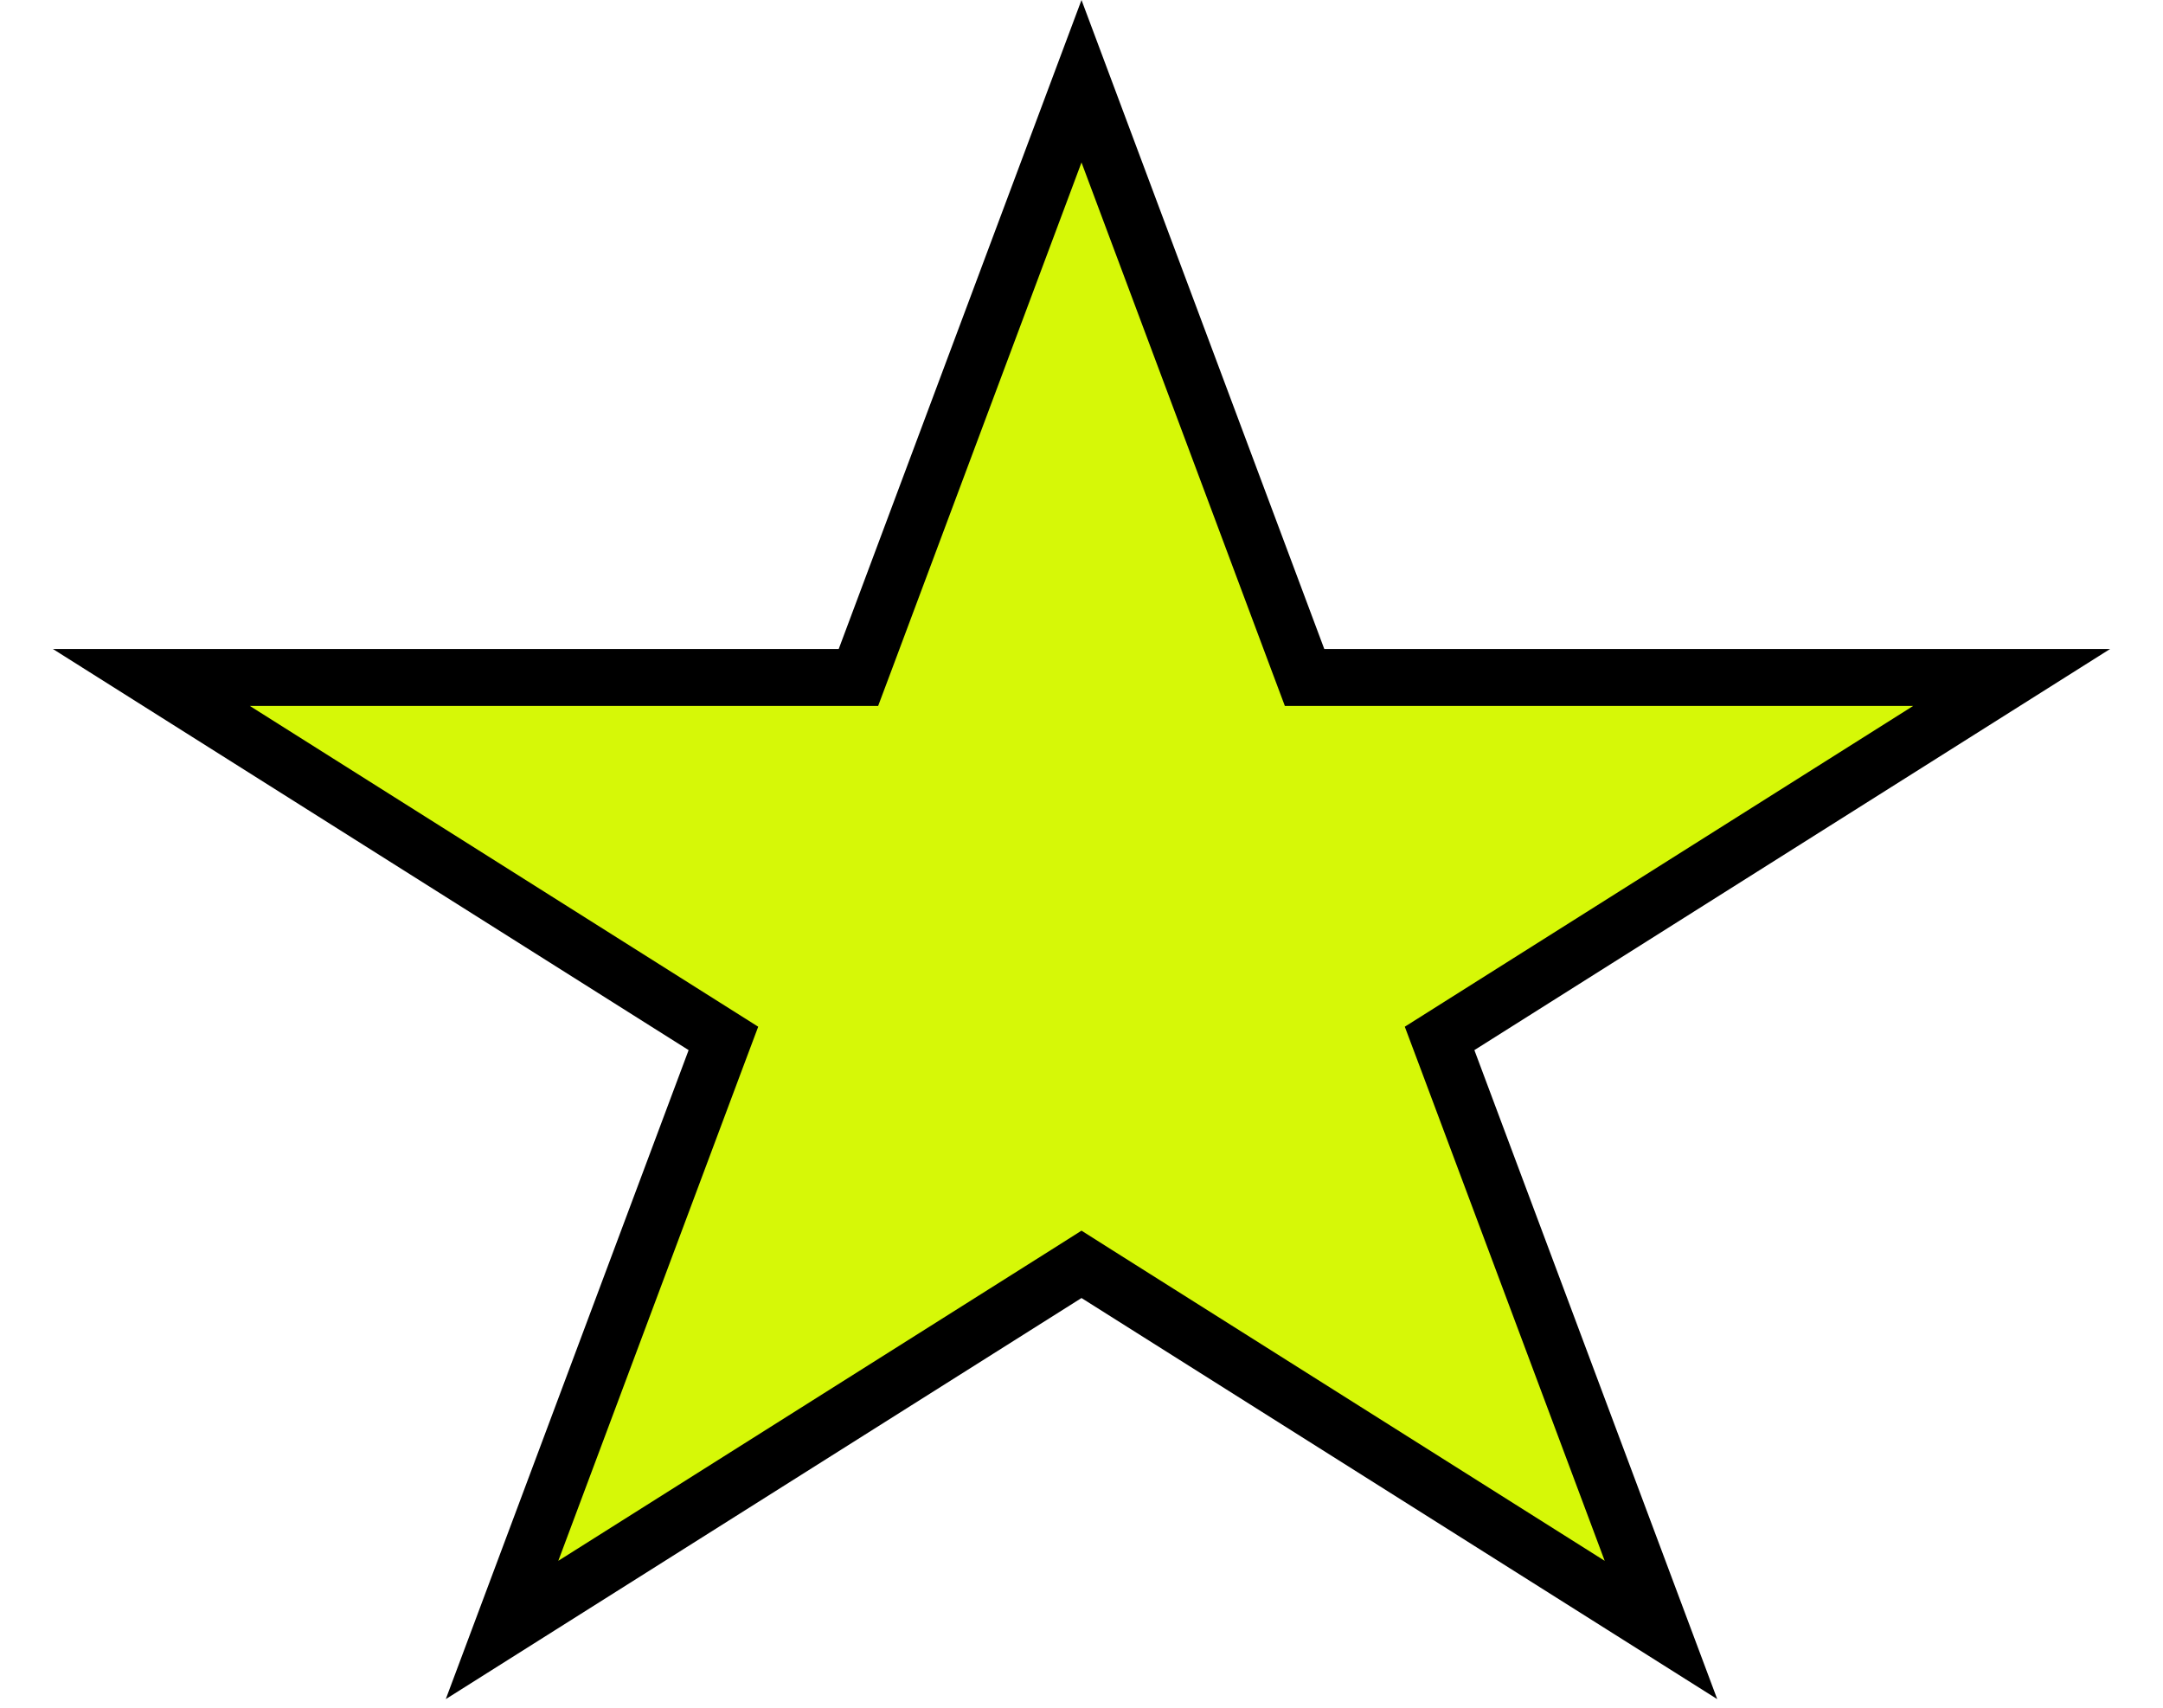 <svg width="38" height="30" viewBox="0 0 38 30" fill="none" xmlns="http://www.w3.org/2000/svg">
<path d="M19 1.427L22.797 11.576L22.919 11.901H23.266H35.341L25.635 18.025L25.291 18.242L25.434 18.623L29.18 28.634L19.267 22.38L19 22.211L18.733 22.38L8.82 28.634L12.566 18.623L12.709 18.242L12.365 18.025L2.659 11.901H14.734H15.081L15.203 11.576L19 1.427Z" fill="#D6F807" stroke="black"/>
</svg>
